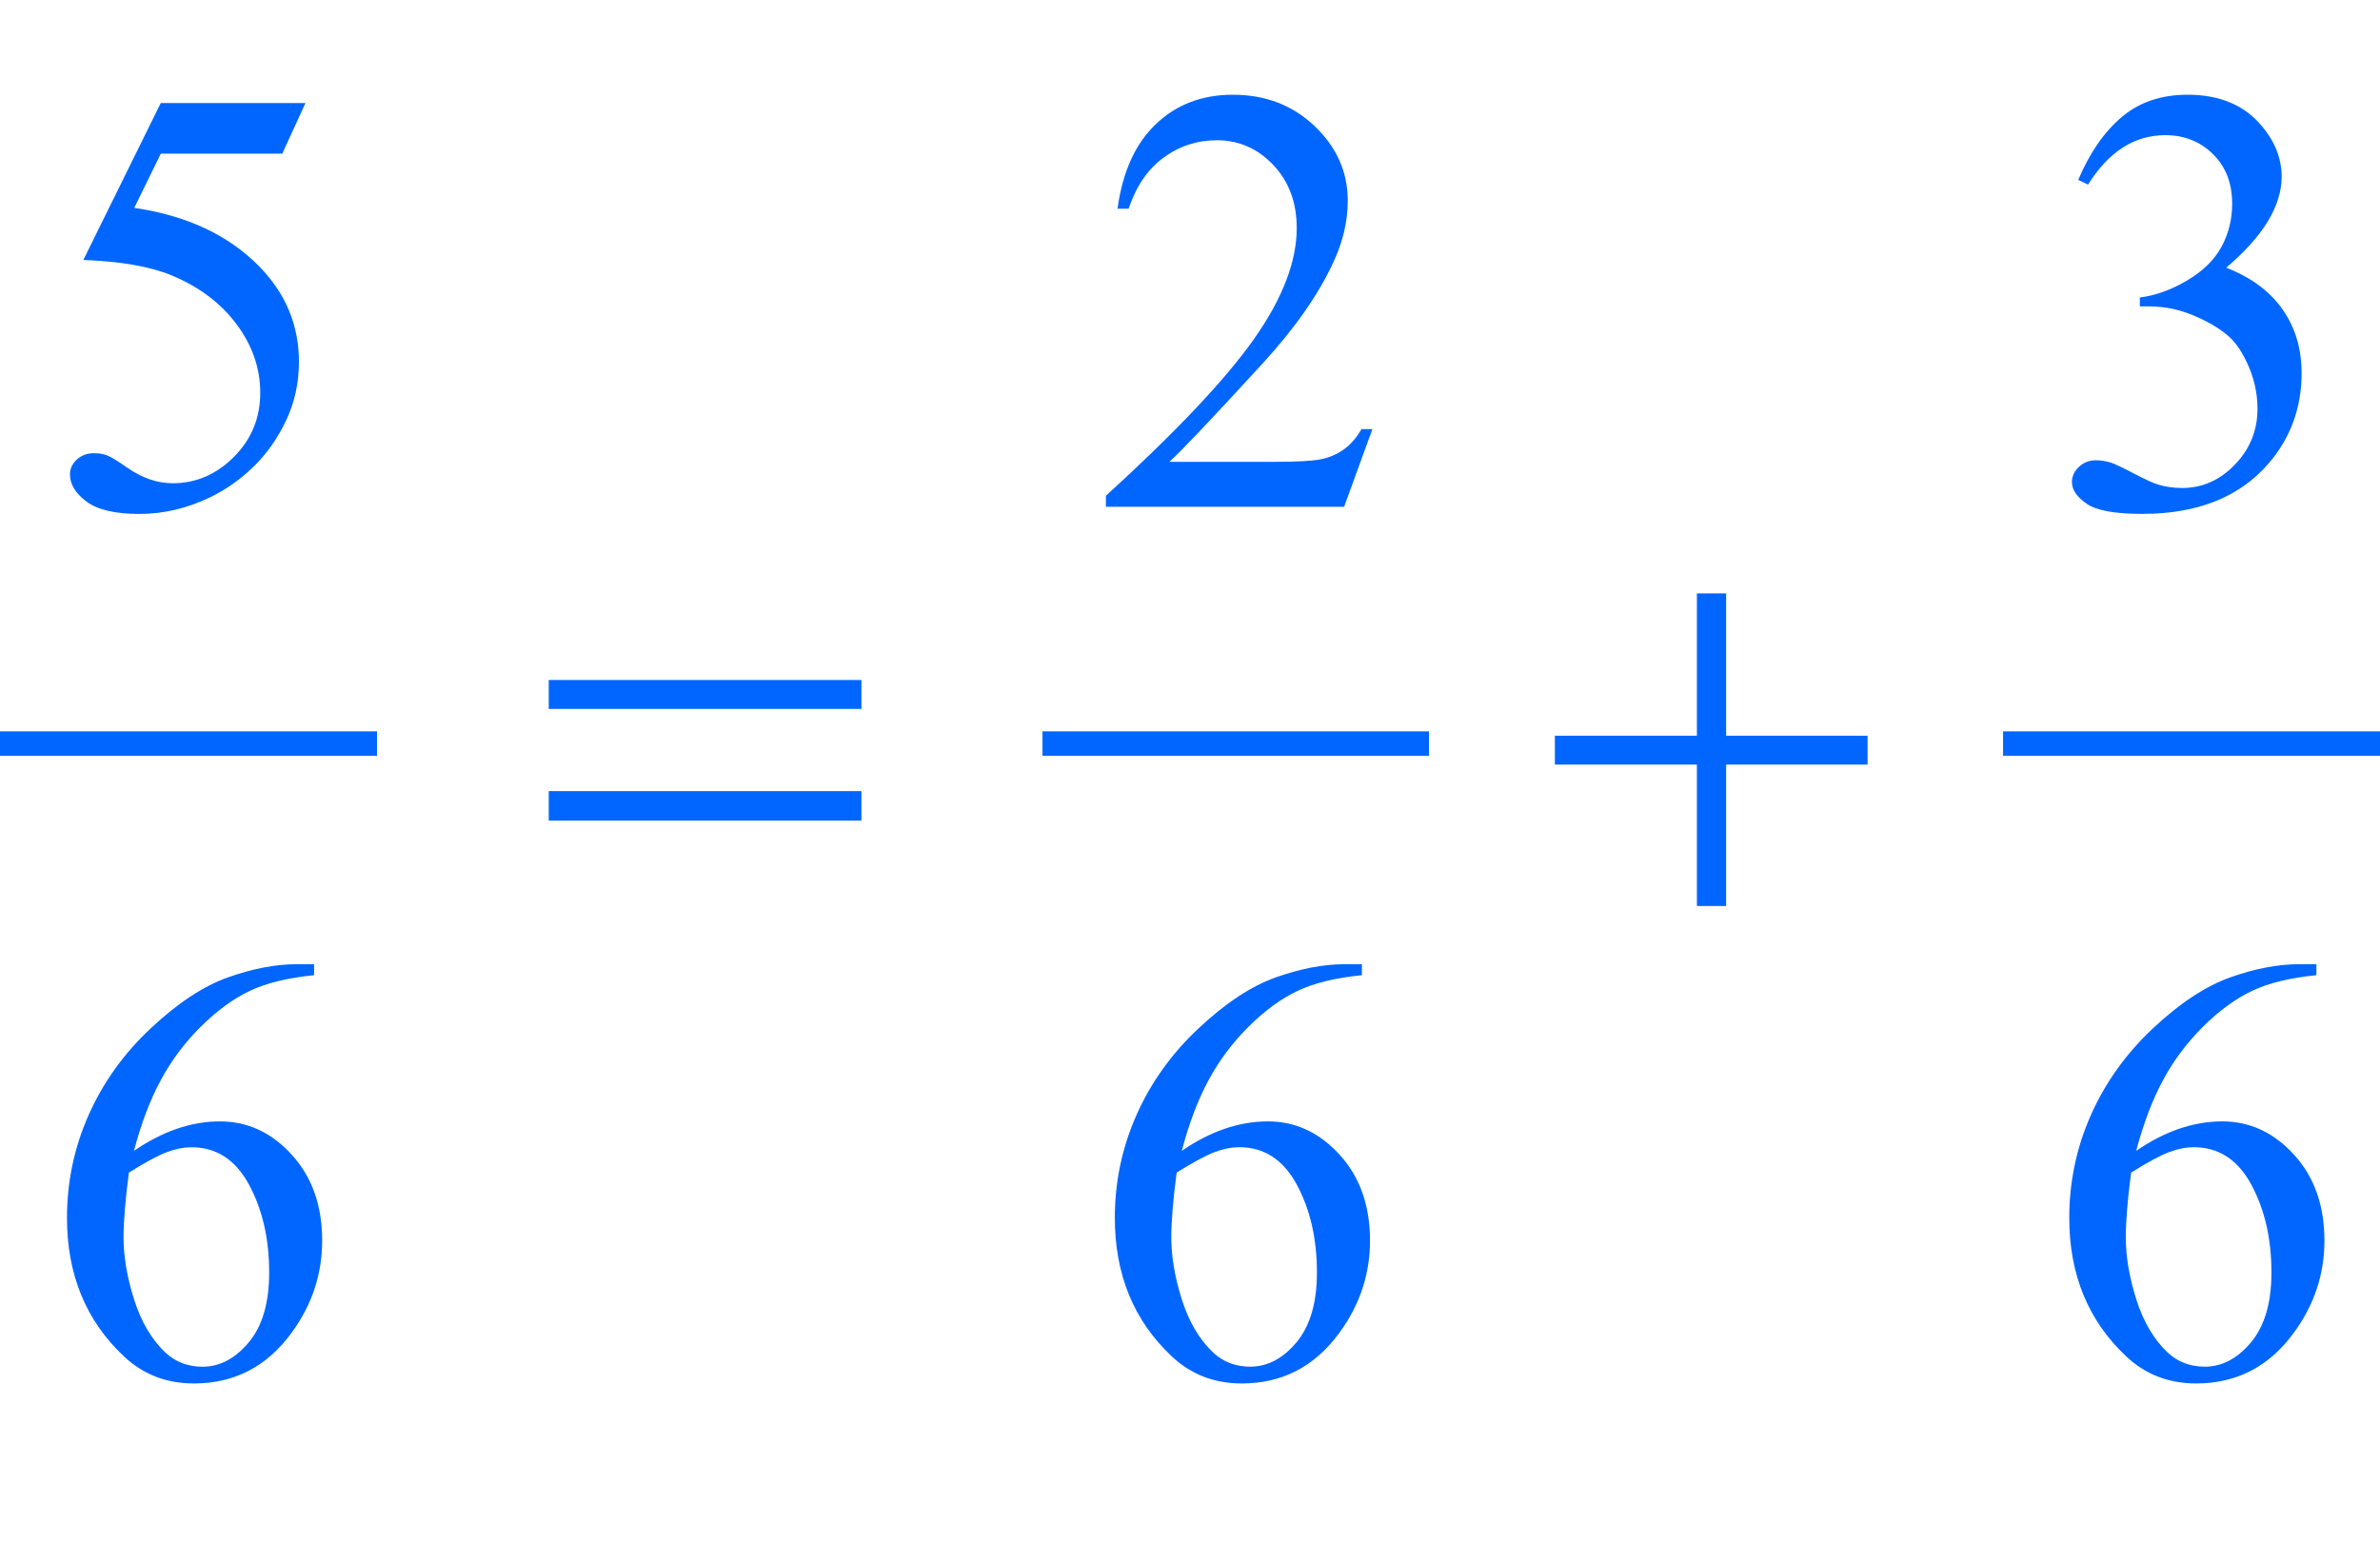<?xml version="1.0" encoding="iso-8859-1"?>
<!-- Generator: Adobe Illustrator 16.0.0, SVG Export Plug-In . SVG Version: 6.00 Build 0)  -->
<!DOCTYPE svg PUBLIC "-//W3C//DTD SVG 1.1//EN" "http://www.w3.org/Graphics/SVG/1.1/DTD/svg11.dtd">
<svg version="1.1" id="Lager_1" xmlns="http://www.w3.org/2000/svg" xmlns:xlink="http://www.w3.org/1999/xlink" x="0px" y="0px"
	 width="48.781px" height="32.044px" viewBox="0 0 48.781 32.044" style="enable-background:new 0 0 48.781 32.044;"
	 xml:space="preserve">
<g>
	
		<line style="fill:none;stroke:#0066FF;stroke-width:0.5;stroke-linecap:square;stroke-miterlimit:10;" x1="0.25" y1="15.242" x2="7.477" y2="15.242"/>
	
		<line style="fill:none;stroke:#0066FF;stroke-width:0.5;stroke-linecap:square;stroke-miterlimit:10;" x1="21.617" y1="15.242" x2="29.039" y2="15.242"/>
	
		<line style="fill:none;stroke:#0066FF;stroke-width:0.5;stroke-linecap:square;stroke-miterlimit:10;" x1="41.305" y1="15.242" x2="48.531" y2="15.242"/>
	<g>
		<path style="fill:#0066FF;" d="M6.261,2.112L5.786,3.149h-2.49L2.752,4.261C3.83,4.419,4.685,4.82,5.315,5.463
			c0.541,0.554,0.812,1.204,0.812,1.953c0,0.436-0.089,0.838-0.266,1.209c-0.177,0.37-0.4,0.686-0.668,0.945
			c-0.269,0.261-0.568,0.471-0.897,0.629c-0.468,0.224-0.948,0.336-1.44,0.336c-0.497,0-0.858-0.085-1.083-0.254
			c-0.226-0.168-0.339-0.354-0.339-0.558c0-0.114,0.047-0.215,0.14-0.303C1.667,9.334,1.786,9.29,1.928,9.29
			c0.105,0,0.198,0.016,0.277,0.049c0.08,0.032,0.215,0.116,0.406,0.25C2.917,9.801,3.226,9.906,3.54,9.906
			c0.476,0,0.894-0.18,1.254-0.54c0.36-0.36,0.54-0.799,0.54-1.315c0-0.5-0.161-0.968-0.482-1.4C4.53,6.217,4.086,5.882,3.521,5.646
			C3.078,5.463,2.473,5.357,1.708,5.329l1.587-3.217H6.261z"/>
		<path style="fill:#0066FF;" d="M28.129,8.796l-0.58,1.593h-4.882v-0.226c1.437-1.311,2.447-2.381,3.033-3.211
			c0.585-0.83,0.878-1.589,0.878-2.276c0-0.525-0.16-0.956-0.481-1.294s-0.706-0.507-1.154-0.507c-0.407,0-0.772,0.119-1.095,0.357
			c-0.324,0.237-0.562,0.587-0.717,1.047h-0.226c0.102-0.753,0.363-1.331,0.784-1.733c0.421-0.403,0.947-0.604,1.578-0.604
			c0.671,0,1.231,0.216,1.681,0.646c0.451,0.432,0.676,0.94,0.676,1.526c0,0.419-0.098,0.838-0.293,1.257
			c-0.301,0.659-0.789,1.357-1.465,2.094c-1.014,1.106-1.646,1.774-1.899,2.002h2.161c0.439,0,0.748-0.017,0.926-0.049
			c0.176-0.032,0.336-0.099,0.479-0.198s0.266-0.241,0.373-0.424H28.129z"/>
		<path style="fill:#0066FF;" d="M42.596,3.687c0.236-0.558,0.534-0.987,0.895-1.291c0.359-0.303,0.809-0.454,1.346-0.454
			c0.663,0,1.172,0.216,1.525,0.646c0.269,0.321,0.403,0.666,0.403,1.032c0,0.602-0.379,1.225-1.136,1.867
			c0.509,0.199,0.894,0.484,1.154,0.854c0.26,0.37,0.391,0.806,0.391,1.307c0,0.716-0.229,1.336-0.684,1.861
			c-0.595,0.684-1.455,1.025-2.582,1.025c-0.558,0-0.938-0.069-1.139-0.208c-0.201-0.138-0.302-0.286-0.302-0.445
			c0-0.118,0.048-0.222,0.144-0.312c0.095-0.089,0.21-0.134,0.345-0.134c0.102,0,0.205,0.016,0.312,0.049
			c0.068,0.021,0.226,0.095,0.47,0.223s0.413,0.204,0.507,0.229c0.15,0.045,0.311,0.067,0.481,0.067
			c0.415,0,0.776-0.161,1.084-0.482c0.307-0.321,0.46-0.701,0.46-1.141c0-0.322-0.07-0.635-0.213-0.94
			c-0.106-0.228-0.222-0.4-0.348-0.519c-0.176-0.163-0.416-0.311-0.721-0.442c-0.305-0.133-0.616-0.198-0.934-0.198h-0.195V6.098
			c0.321-0.041,0.644-0.156,0.967-0.348c0.324-0.191,0.559-0.421,0.705-0.689s0.22-0.564,0.22-0.886
			c0-0.419-0.131-0.758-0.394-1.016c-0.263-0.259-0.589-0.388-0.979-0.388c-0.631,0-1.157,0.338-1.581,1.013L42.596,3.687z"/>
	</g>
	<g>
		<path style="fill:#0066FF;" d="M6.438,19.764v0.226c-0.537,0.053-0.976,0.16-1.315,0.32c-0.34,0.161-0.675,0.406-1.007,0.735
			c-0.332,0.33-0.606,0.697-0.824,1.103c-0.218,0.404-0.4,0.886-0.546,1.443c0.586-0.403,1.174-0.604,1.764-0.604
			c0.565,0,1.056,0.228,1.471,0.684s0.622,1.042,0.622,1.758c0,0.691-0.209,1.322-0.628,1.893c-0.504,0.691-1.172,1.037-2.002,1.037
			c-0.565,0-1.046-0.188-1.44-0.562c-0.773-0.729-1.16-1.673-1.16-2.832c0-0.74,0.148-1.444,0.445-2.112
			c0.297-0.667,0.721-1.259,1.273-1.775c0.551-0.517,1.079-0.865,1.583-1.044c0.505-0.179,0.975-0.269,1.41-0.269H6.438z
			 M2.642,24.036c-0.073,0.55-0.11,0.993-0.11,1.331c0,0.391,0.072,0.814,0.217,1.272c0.144,0.457,0.359,0.82,0.644,1.089
			C3.6,27.92,3.853,28.016,4.15,28.016c0.354,0,0.67-0.167,0.949-0.5c0.279-0.334,0.418-0.811,0.418-1.429
			c0-0.696-0.139-1.298-0.415-1.807c-0.277-0.509-0.669-0.763-1.178-0.763c-0.155,0-0.32,0.032-0.498,0.098
			C3.25,23.68,2.988,23.82,2.642,24.036z"/>
		<path style="fill:#0066FF;" d="M27.914,19.764v0.226c-0.537,0.053-0.977,0.16-1.315,0.32c-0.341,0.161-0.676,0.406-1.007,0.735
			c-0.332,0.33-0.606,0.697-0.824,1.103c-0.218,0.404-0.4,0.886-0.546,1.443c0.586-0.403,1.174-0.604,1.764-0.604
			c0.566,0,1.057,0.228,1.472,0.684s0.622,1.042,0.622,1.758c0,0.691-0.209,1.322-0.629,1.893c-0.504,0.691-1.172,1.037-2.001,1.037
			c-0.565,0-1.046-0.188-1.44-0.562c-0.773-0.729-1.16-1.673-1.16-2.832c0-0.74,0.148-1.444,0.445-2.112
			c0.297-0.667,0.721-1.259,1.273-1.775c0.551-0.517,1.079-0.865,1.583-1.044c0.505-0.179,0.975-0.269,1.41-0.269H27.914z
			 M24.117,24.036c-0.073,0.55-0.11,0.993-0.11,1.331c0,0.391,0.072,0.814,0.217,1.272c0.144,0.457,0.359,0.82,0.644,1.089
			c0.207,0.191,0.459,0.287,0.757,0.287c0.354,0,0.67-0.167,0.949-0.5c0.278-0.334,0.418-0.811,0.418-1.429
			c0-0.696-0.139-1.298-0.415-1.807s-0.669-0.763-1.178-0.763c-0.155,0-0.32,0.032-0.498,0.098
			C24.725,23.68,24.463,23.82,24.117,24.036z"/>
		<path style="fill:#0066FF;" d="M47.477,19.764v0.226c-0.537,0.053-0.977,0.16-1.315,0.32c-0.34,0.161-0.676,0.406-1.008,0.735
			c-0.331,0.33-0.606,0.697-0.823,1.103c-0.218,0.404-0.4,0.886-0.547,1.443c0.586-0.403,1.174-0.604,1.764-0.604
			c0.566,0,1.057,0.228,1.472,0.684s0.622,1.042,0.622,1.758c0,0.691-0.209,1.322-0.629,1.893c-0.504,0.691-1.172,1.037-2.002,1.037
			c-0.565,0-1.045-0.188-1.439-0.562c-0.773-0.729-1.16-1.673-1.16-2.832c0-0.74,0.148-1.444,0.445-2.112
			c0.297-0.667,0.722-1.259,1.272-1.775c0.552-0.517,1.08-0.865,1.584-1.044c0.505-0.179,0.975-0.269,1.41-0.269H47.477z
			 M43.68,24.036c-0.073,0.55-0.109,0.993-0.109,1.331c0,0.391,0.071,0.814,0.216,1.272c0.145,0.457,0.359,0.82,0.645,1.089
			c0.207,0.191,0.46,0.287,0.757,0.287c0.354,0,0.67-0.167,0.949-0.5c0.278-0.334,0.418-0.811,0.418-1.429
			c0-0.696-0.139-1.298-0.415-1.807c-0.277-0.509-0.67-0.763-1.179-0.763c-0.154,0-0.32,0.032-0.497,0.098
			C44.287,23.68,44.025,23.82,43.68,24.036z"/>
	</g>
	<g>
		<path style="fill:#0066FF;" d="M11.247,13.939h6.409v0.593h-6.409V13.939z M11.247,16.217h6.409v0.604h-6.409V16.217z"/>
		<path style="fill:#0066FF;" d="M34.78,12.164h0.599v2.917h2.899v0.592h-2.899v2.899H34.78v-2.899h-2.911v-0.592h2.911V12.164z"/>
	</g>
</g>
<g id="theGroup">
</g>
</svg>
